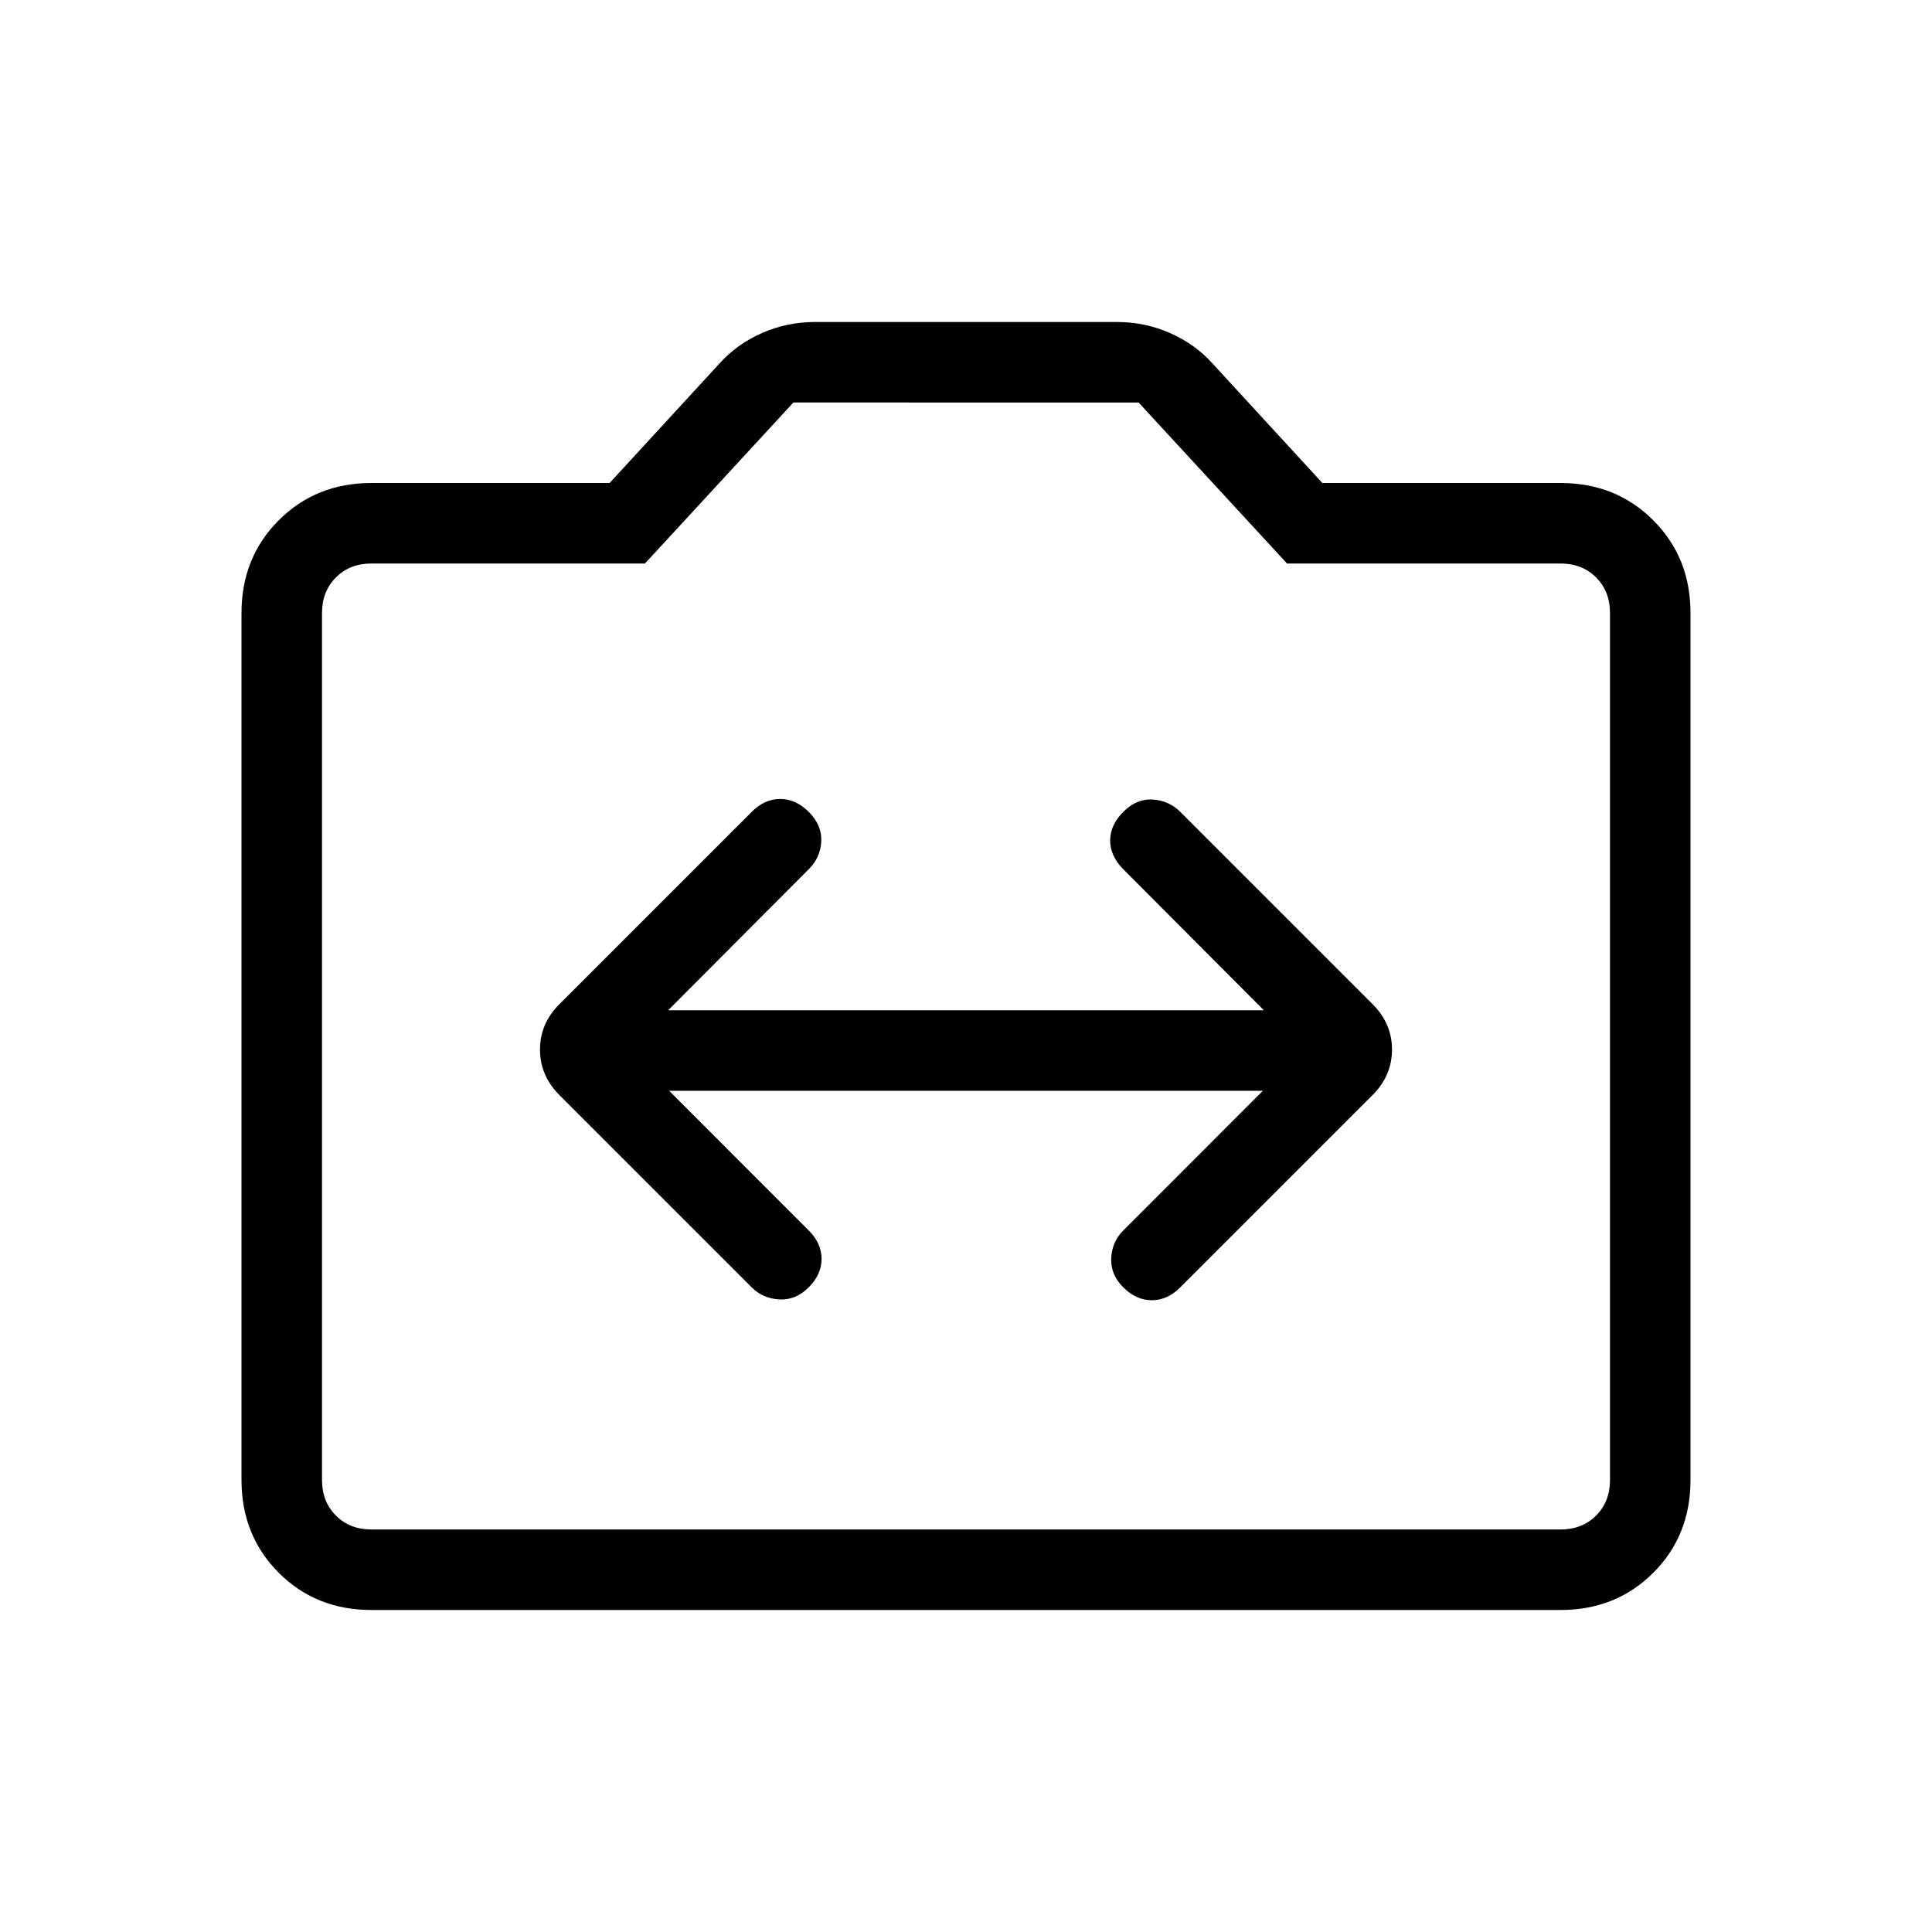<svg xmlns="http://www.w3.org/2000/svg" width="1em" height="1em" viewBox="0 0 24 24"><path fill="currentColor" d="M4.615 20q-.69 0-1.152-.462Q3 19.075 3 18.385V7.615q0-.69.463-1.152Q3.925 6 4.615 6h2.958l1.365-1.485q.218-.242.528-.378q.31-.137.659-.137h3.75q.348 0 .659.137q.31.136.528.378L16.427 6h2.958q.69 0 1.152.463q.463.462.463 1.152v10.77q0 .69-.462 1.152q-.463.463-1.153.463zm0-1h14.77q.269 0 .442-.173t.173-.442V7.615q0-.269-.173-.442T19.385 7h-3.397l-1.844-2H9.856L8.012 7H4.615q-.269 0-.442.173T4 7.615v10.77q0 .269.173.442t.442.173m3.697-5.45h7.376l-1.734 1.735q-.14.14-.15.344q-.01.204.15.363q.16.16.354.16t.354-.16l2.388-2.388q.242-.242.242-.566q0-.323-.242-.565l-2.388-2.388q-.14-.14-.342-.153q-.2-.013-.366.153q-.16.16-.163.35q-.003.192.157.357L15.7 12.55H8.3l1.752-1.758q.14-.14.15-.341q.01-.201-.156-.366q-.16-.16-.354-.16t-.354.16L6.95 12.473q-.242.242-.242.565q0 .324.242.566l2.388 2.388q.14.14.345.15q.204.01.363-.15q.16-.16.16-.354q0-.194-.16-.353z"/></svg>